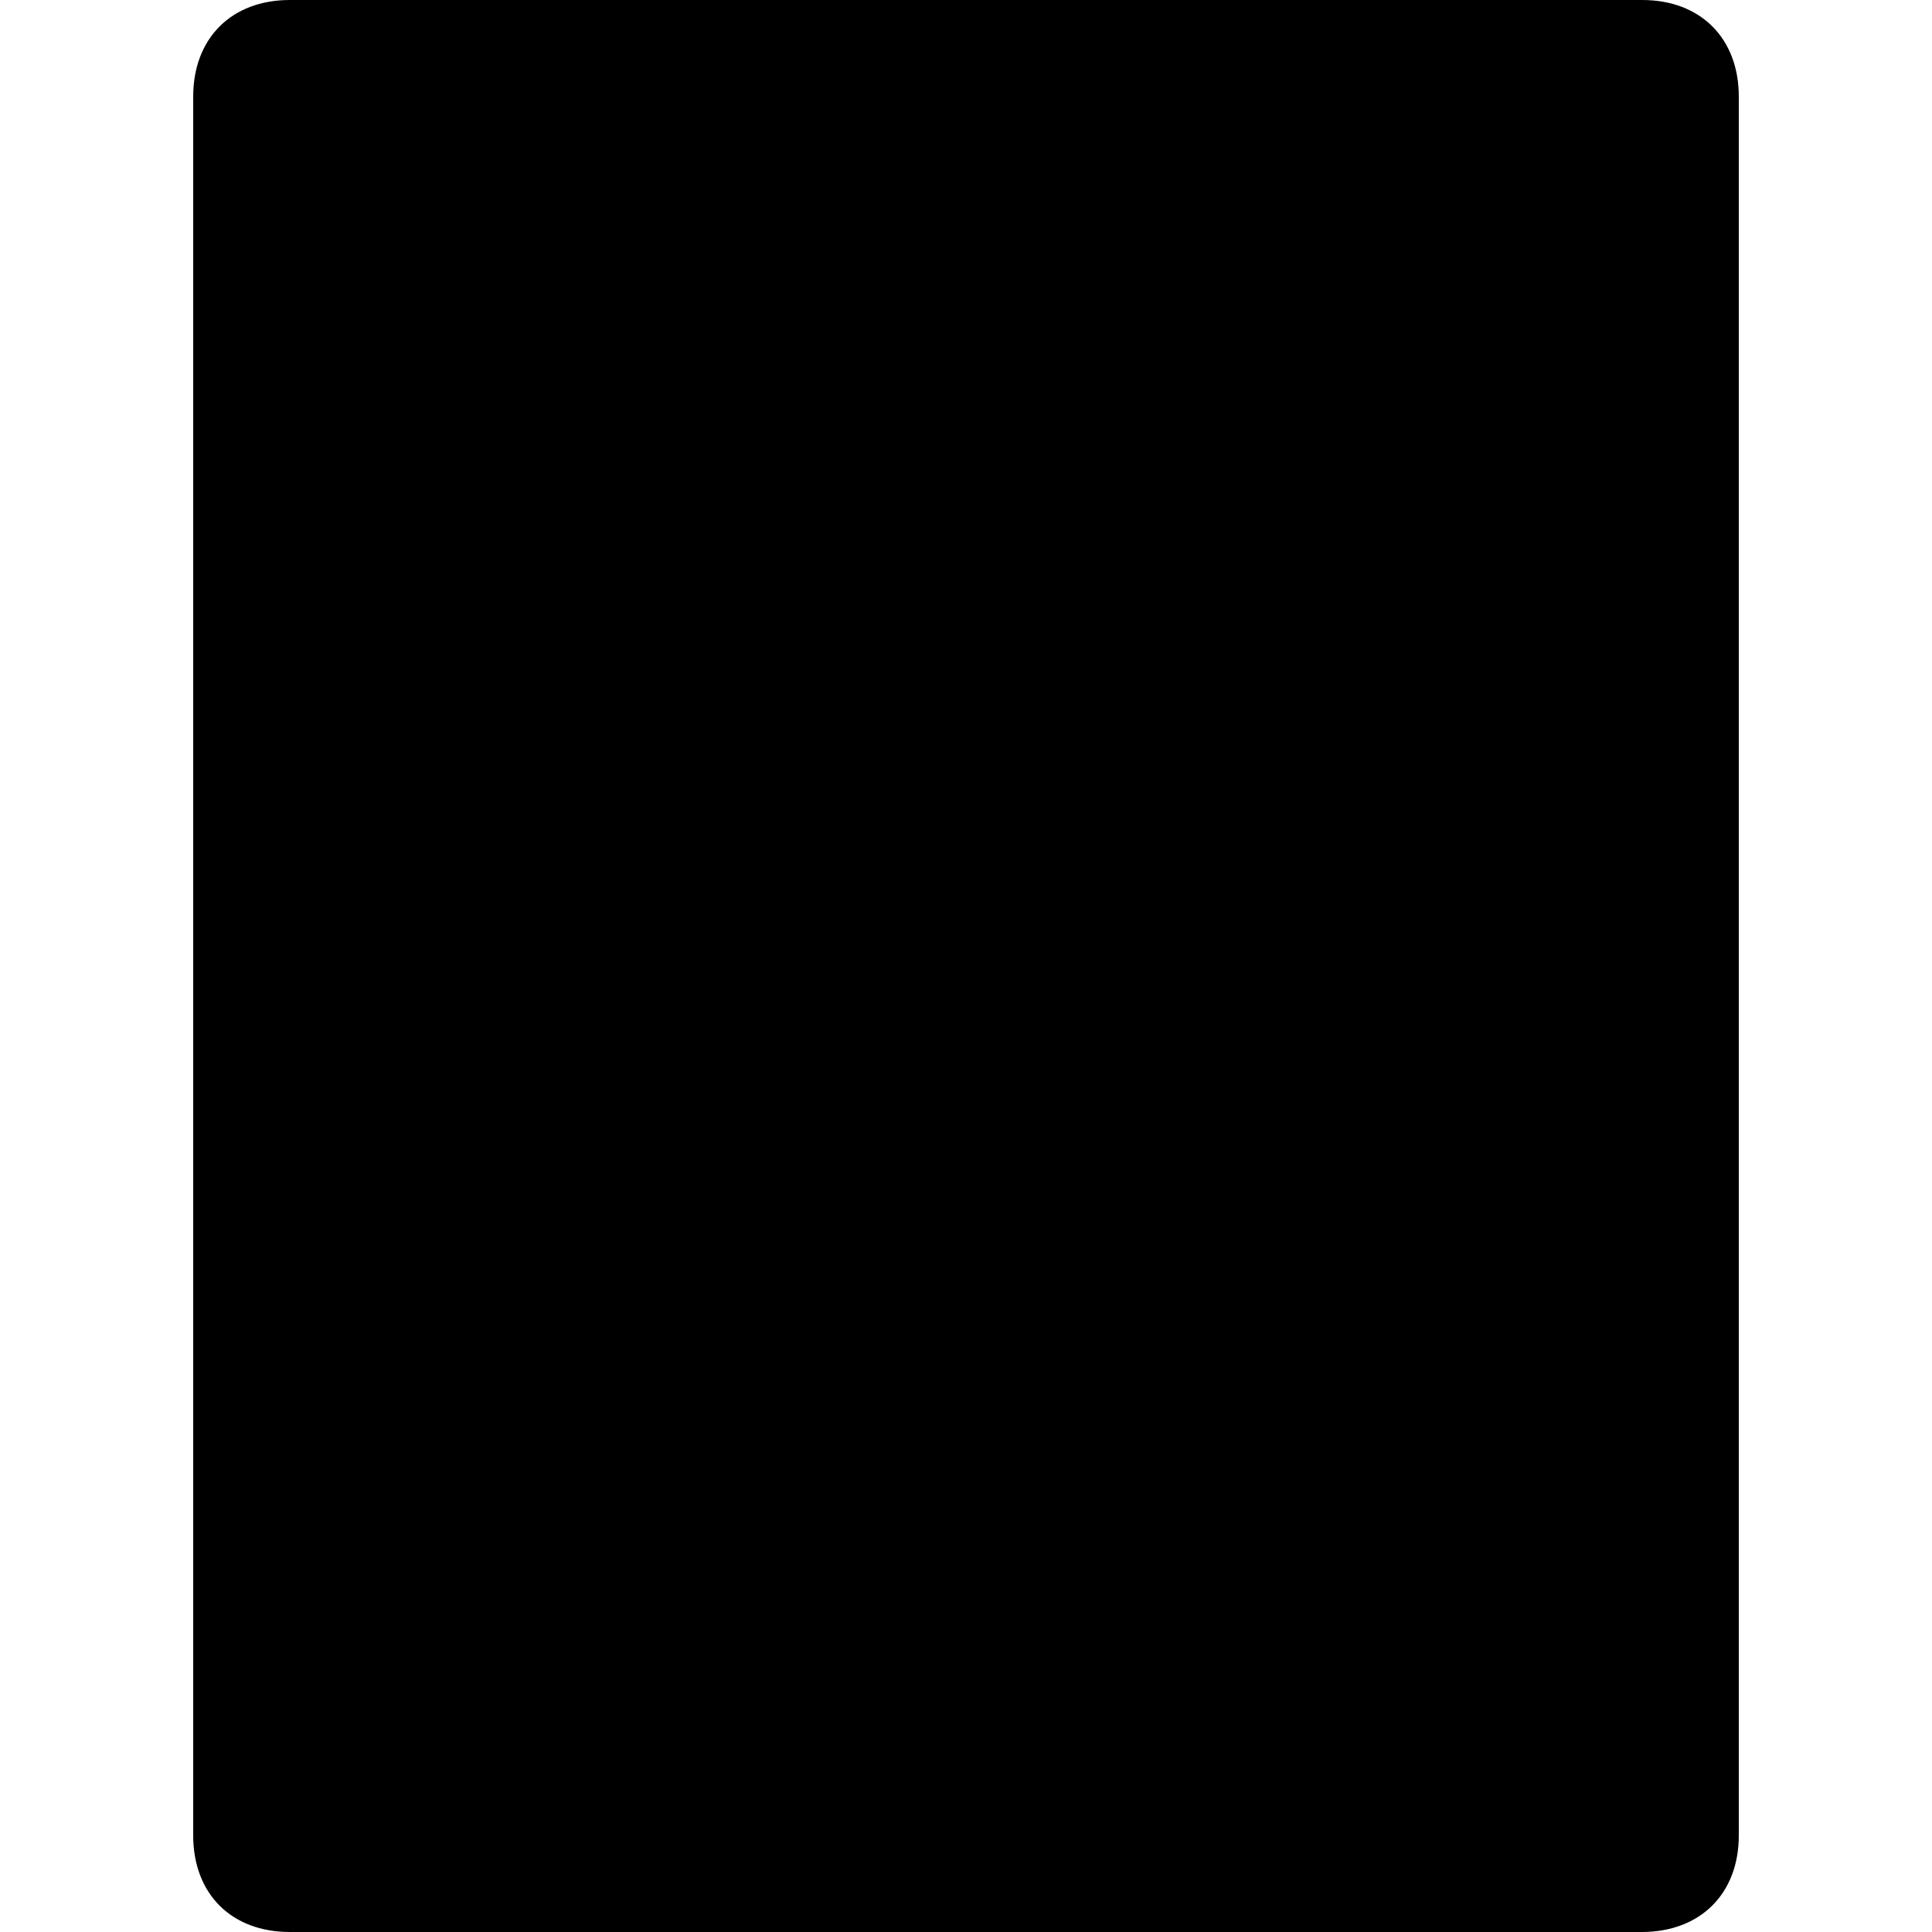 <svg viewBox="0 0 20 20" xmlns="http://www.w3.org/2000/svg"><g transform="translate(2)"><path d="m0 19v-18c0-.607.399-1 1-1h14c.603 0 1 .395 1 1v18c0 .605-.399.998-1 1h-14c-.603 0-1-.393-1-1m2-1v-16h12v16"/><path d="m9 15c-.293-.293-.293-.768 0-1.061l1.939-1.939-1.939-1.939c-.293-.293-.293-.768 0-1.061s.768-.293 1.061 0l3 3-3 3c-.293.293-.768.293-1.061 0"/><path d="m5.939 11-3-3 3-3c.293-.293.768-.293 1.061 0s.293.768 0 1.061l-1.939 1.939 1.939 1.939c.293.293.293.768 0 1.061s-.768.293-1.061 0"/></g></svg>